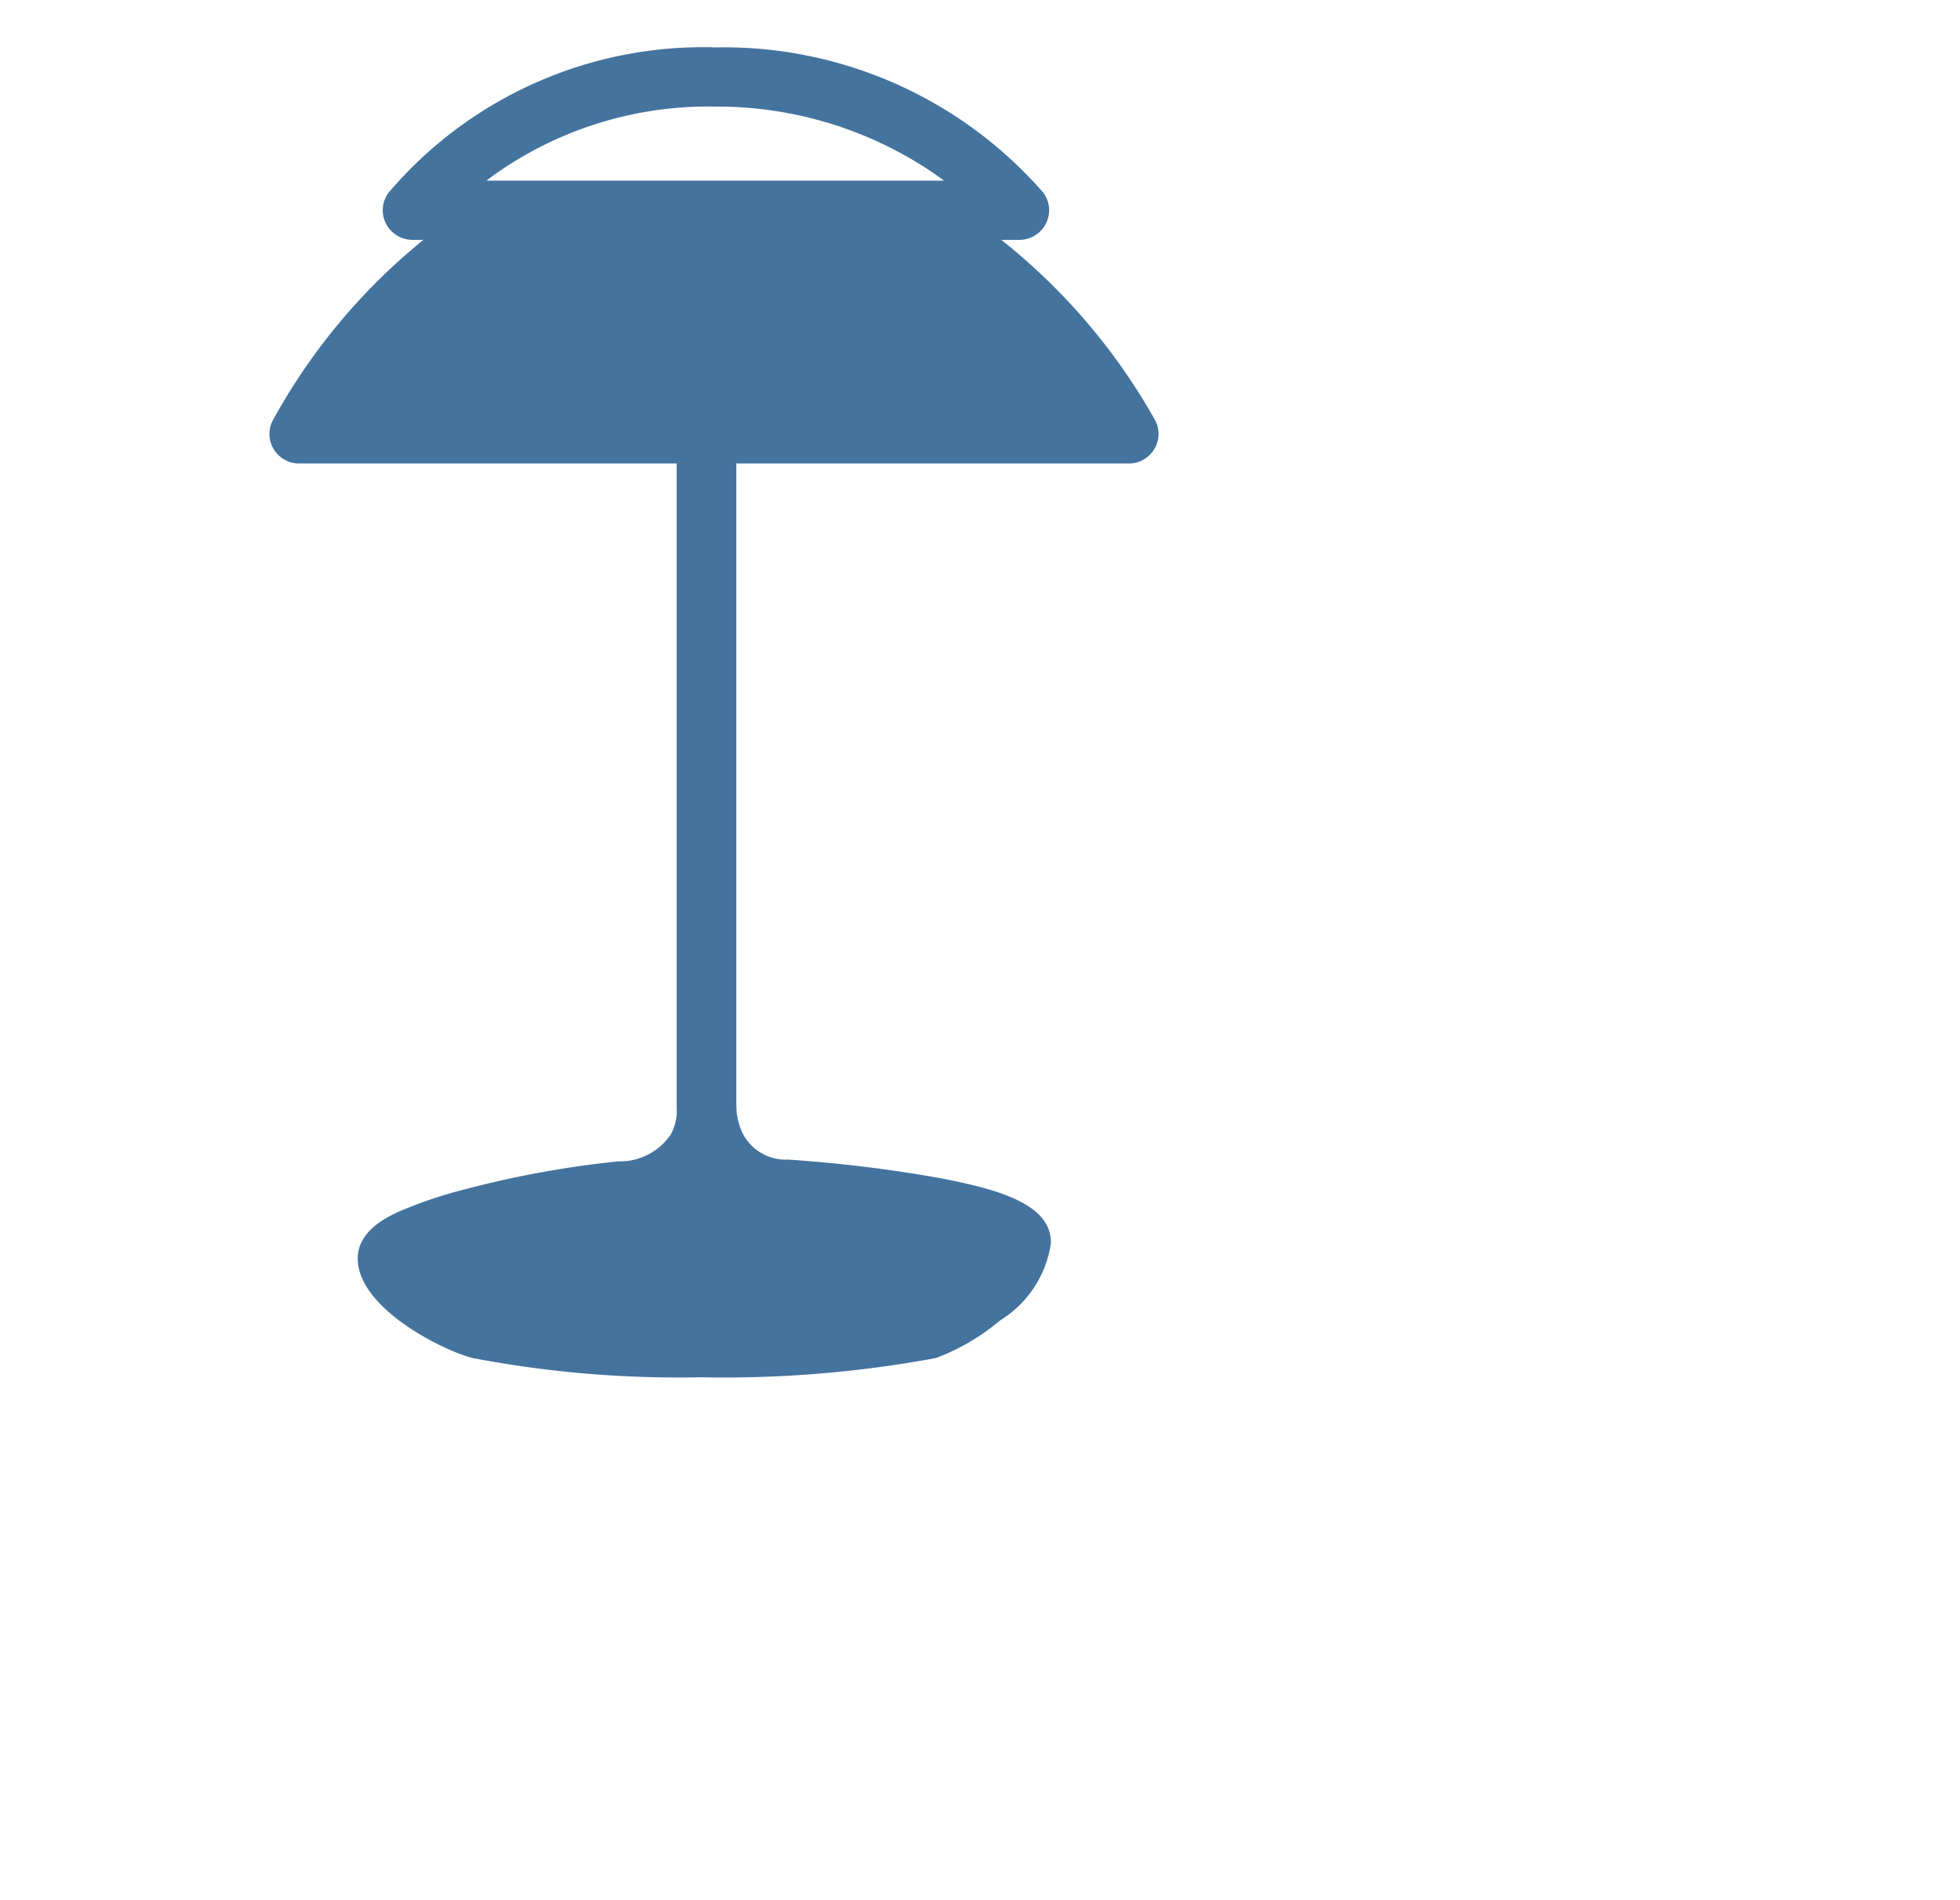 <?xml version="1.0" encoding="UTF-8"?>
<svg width="33px" height="32px" viewBox="0 0 33 32" version="1.1" fill="#44739e" xmlns="http://www.w3.org/2000/svg" xmlns:xlink="http://www.w3.org/1999/xlink">
           <path d="M19.451,7.081a10.313,10.313,0,0,0-2.593-3.042h.303a.503.503,0,0,0,.45-.276.495.495,0,0,0-.049-.523,7.138,7.138,0,0,0-5.504-2.442,6.953,6.953,0,0,0-5.515,2.446.495.495,0,0,0-.045.521.503.503,0,0,0,.449.274h.182A10.271,10.271,0,0,0,4.59,7.085a.495.495,0,0,0,.022.485.503.503,0,0,0,.427.236h6.354V18.627c-0.0.019-0.0.057.003.11a.875.875,0,0,1-.104.371,1.037,1.037,0,0,1-.884.45,16.767,16.767,0,0,0-2.562.466A7.418,7.418,0,0,0,6.739,20.394c-.196.088-.716.323-.716.799,0,.849,1.472,1.566,1.94,1.678a18.5,18.5,0,0,0,3.835.323,19.575,19.575,0,0,0,3.96-.324,3.697,3.697,0,0,0,1.077-.631,1.842,1.842,0,0,0,.86-1.308c-0-.616-.762-.885-1.907-1.098a23.322,23.322,0,0,0-2.523-.305.817.817,0,0,1-.752-.423,1.106,1.106,0,0,1-.112-.395c0-.051-.002-.085-.003-.097l-.001 0V7.806h6.606a.503.503,0,0,0,.429-.238A.495.495,0,0,0,19.451,7.081ZM15.157,3.042h-6.967c.105-.08.219-.161.343-.242a6.219,6.219,0,0,1,3.516-1.005,6.474,6.474,0,0,1,3.526,1.026c.115.074.221.149.32.221Z"/>

</svg>